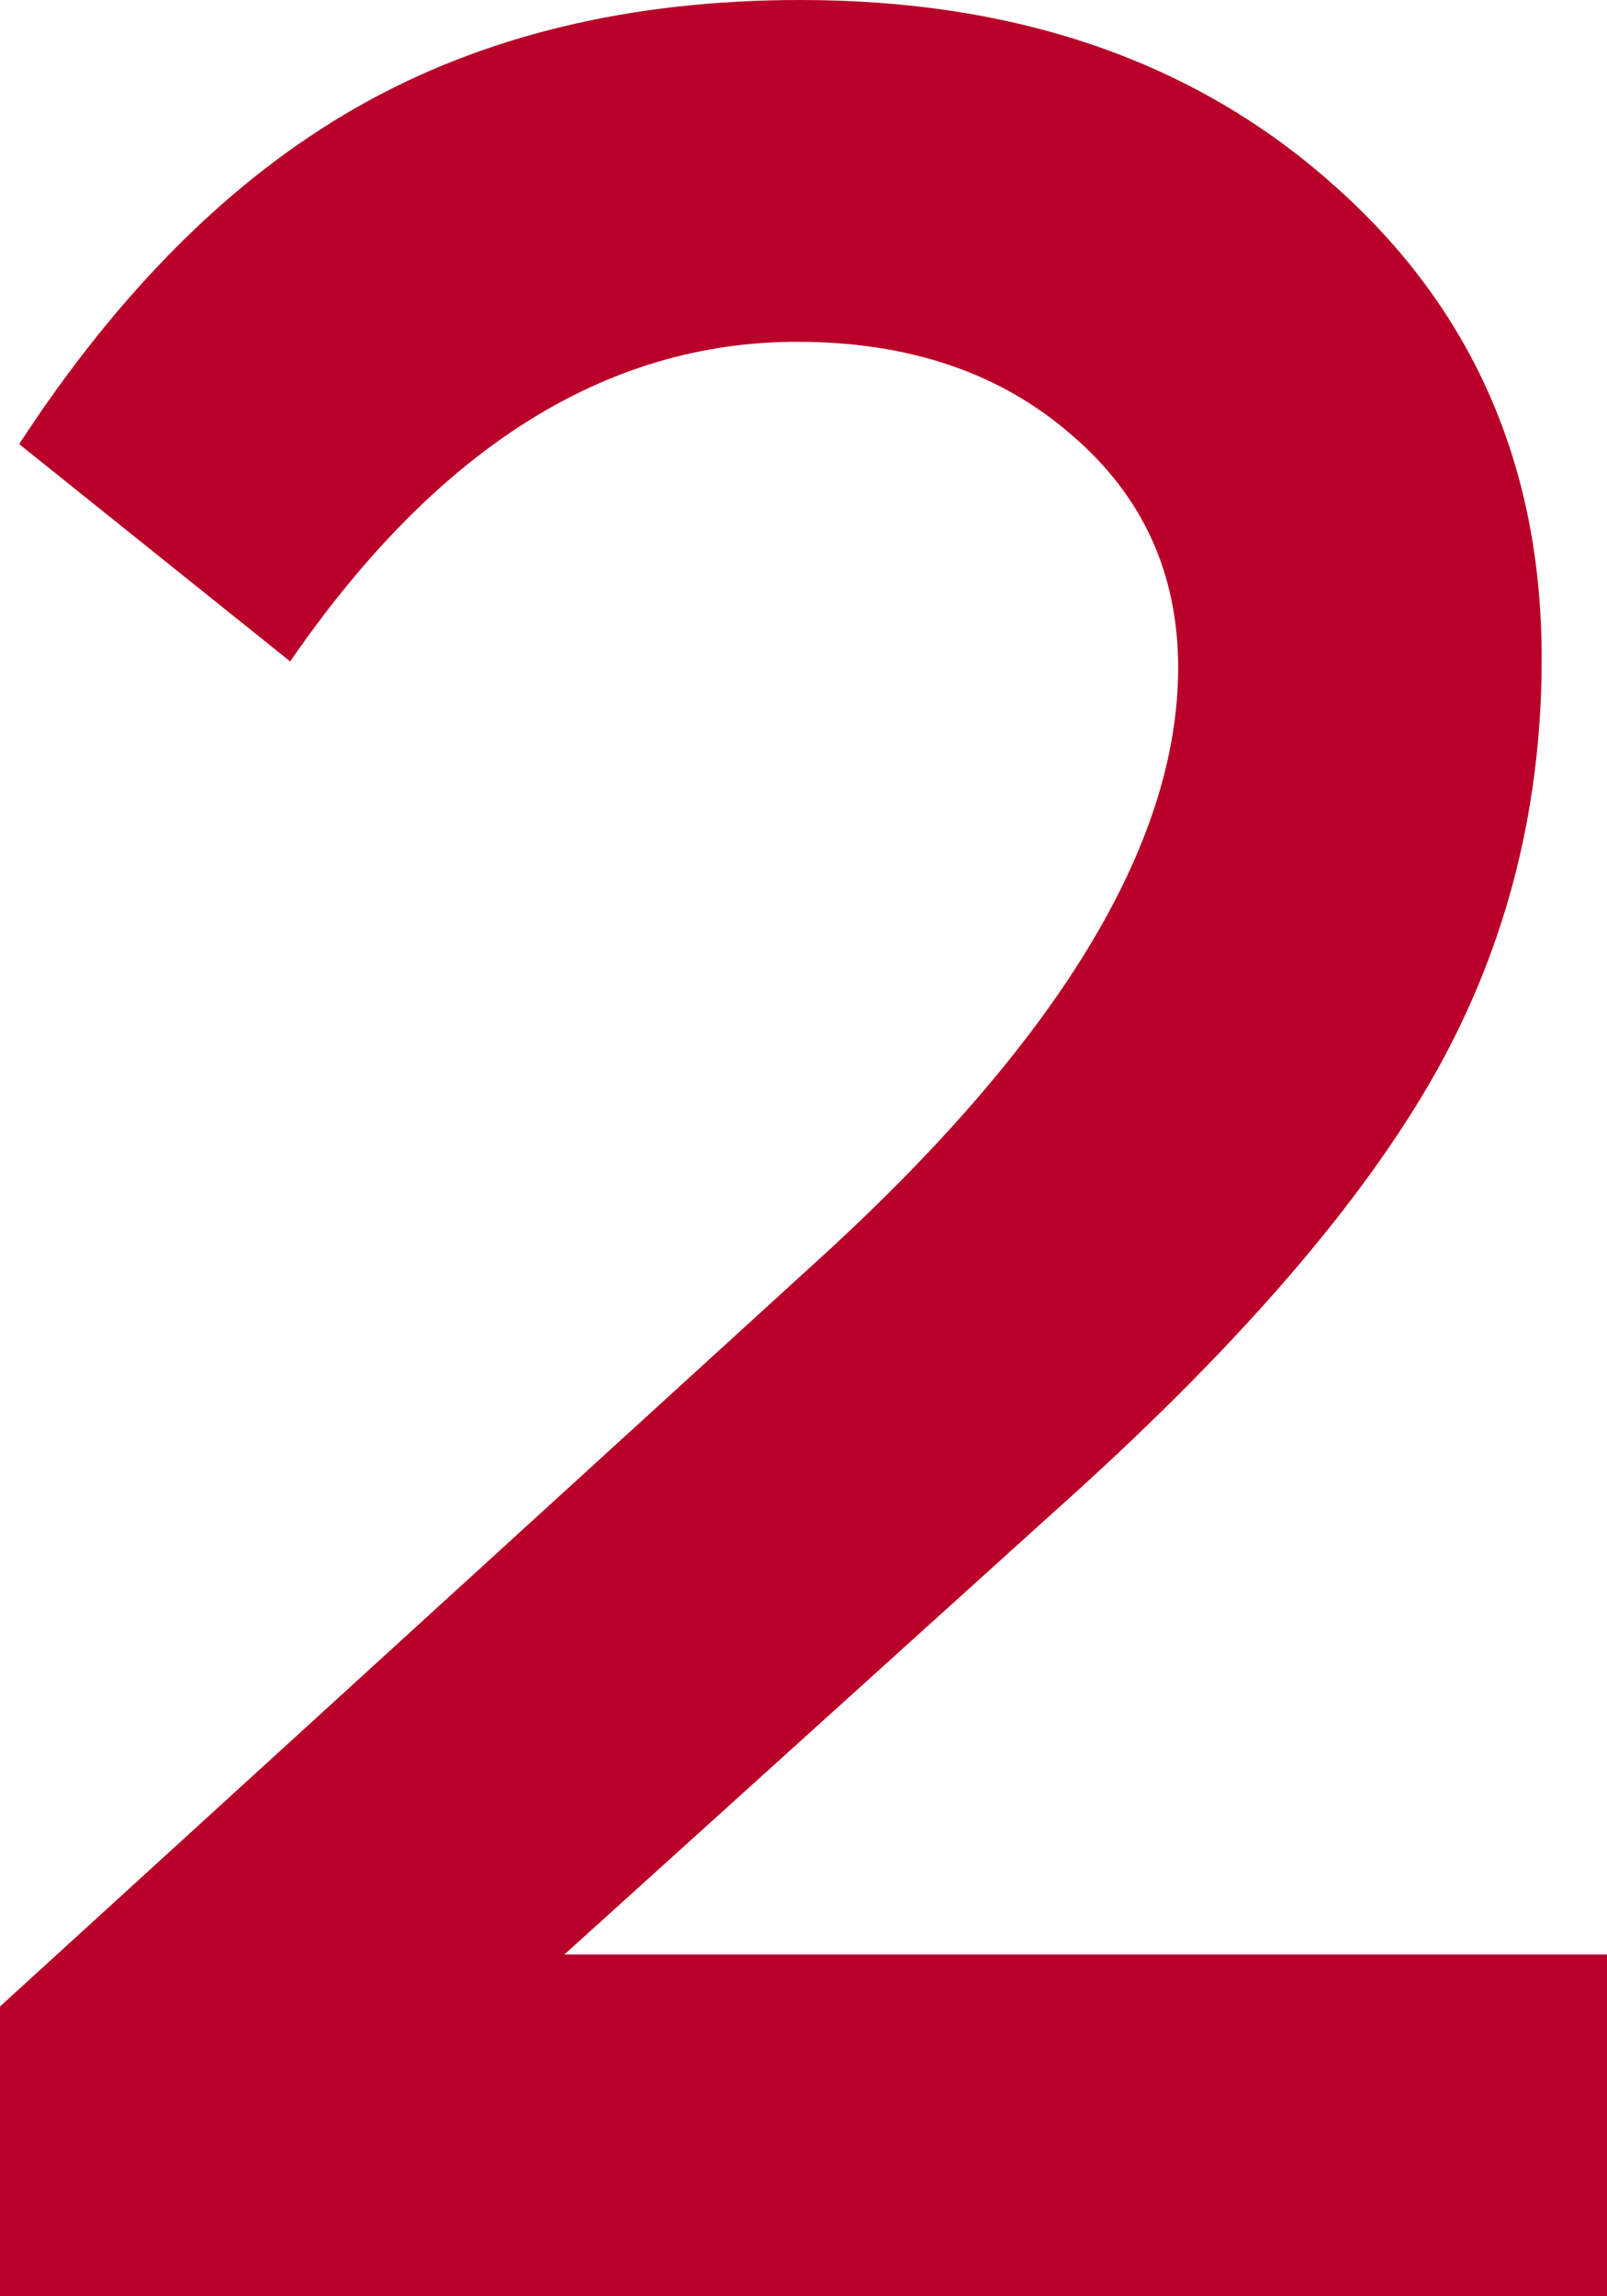 <svg width="14" height="20" viewBox="0 0 14 20" fill="none" xmlns="http://www.w3.org/2000/svg">
<path d="M0 20V17.476L7.083 11.015C9.204 9.095 10.264 7.362 10.264 5.816C10.264 4.993 9.954 4.316 9.333 3.786C8.713 3.246 7.917 2.977 6.945 2.977C5.278 2.977 3.806 3.905 2.528 5.761L0.167 3.868C1.037 2.533 2.019 1.555 3.111 0.933C4.204 0.311 5.491 0 6.972 0C8.861 0 10.408 0.535 11.611 1.605C12.824 2.675 13.431 4.051 13.431 5.734C13.431 7.087 13.102 8.326 12.445 9.451C11.787 10.576 10.699 11.815 9.181 13.169L4.917 17.023H14V20H0Z" fill="#B90028"/>
</svg>
